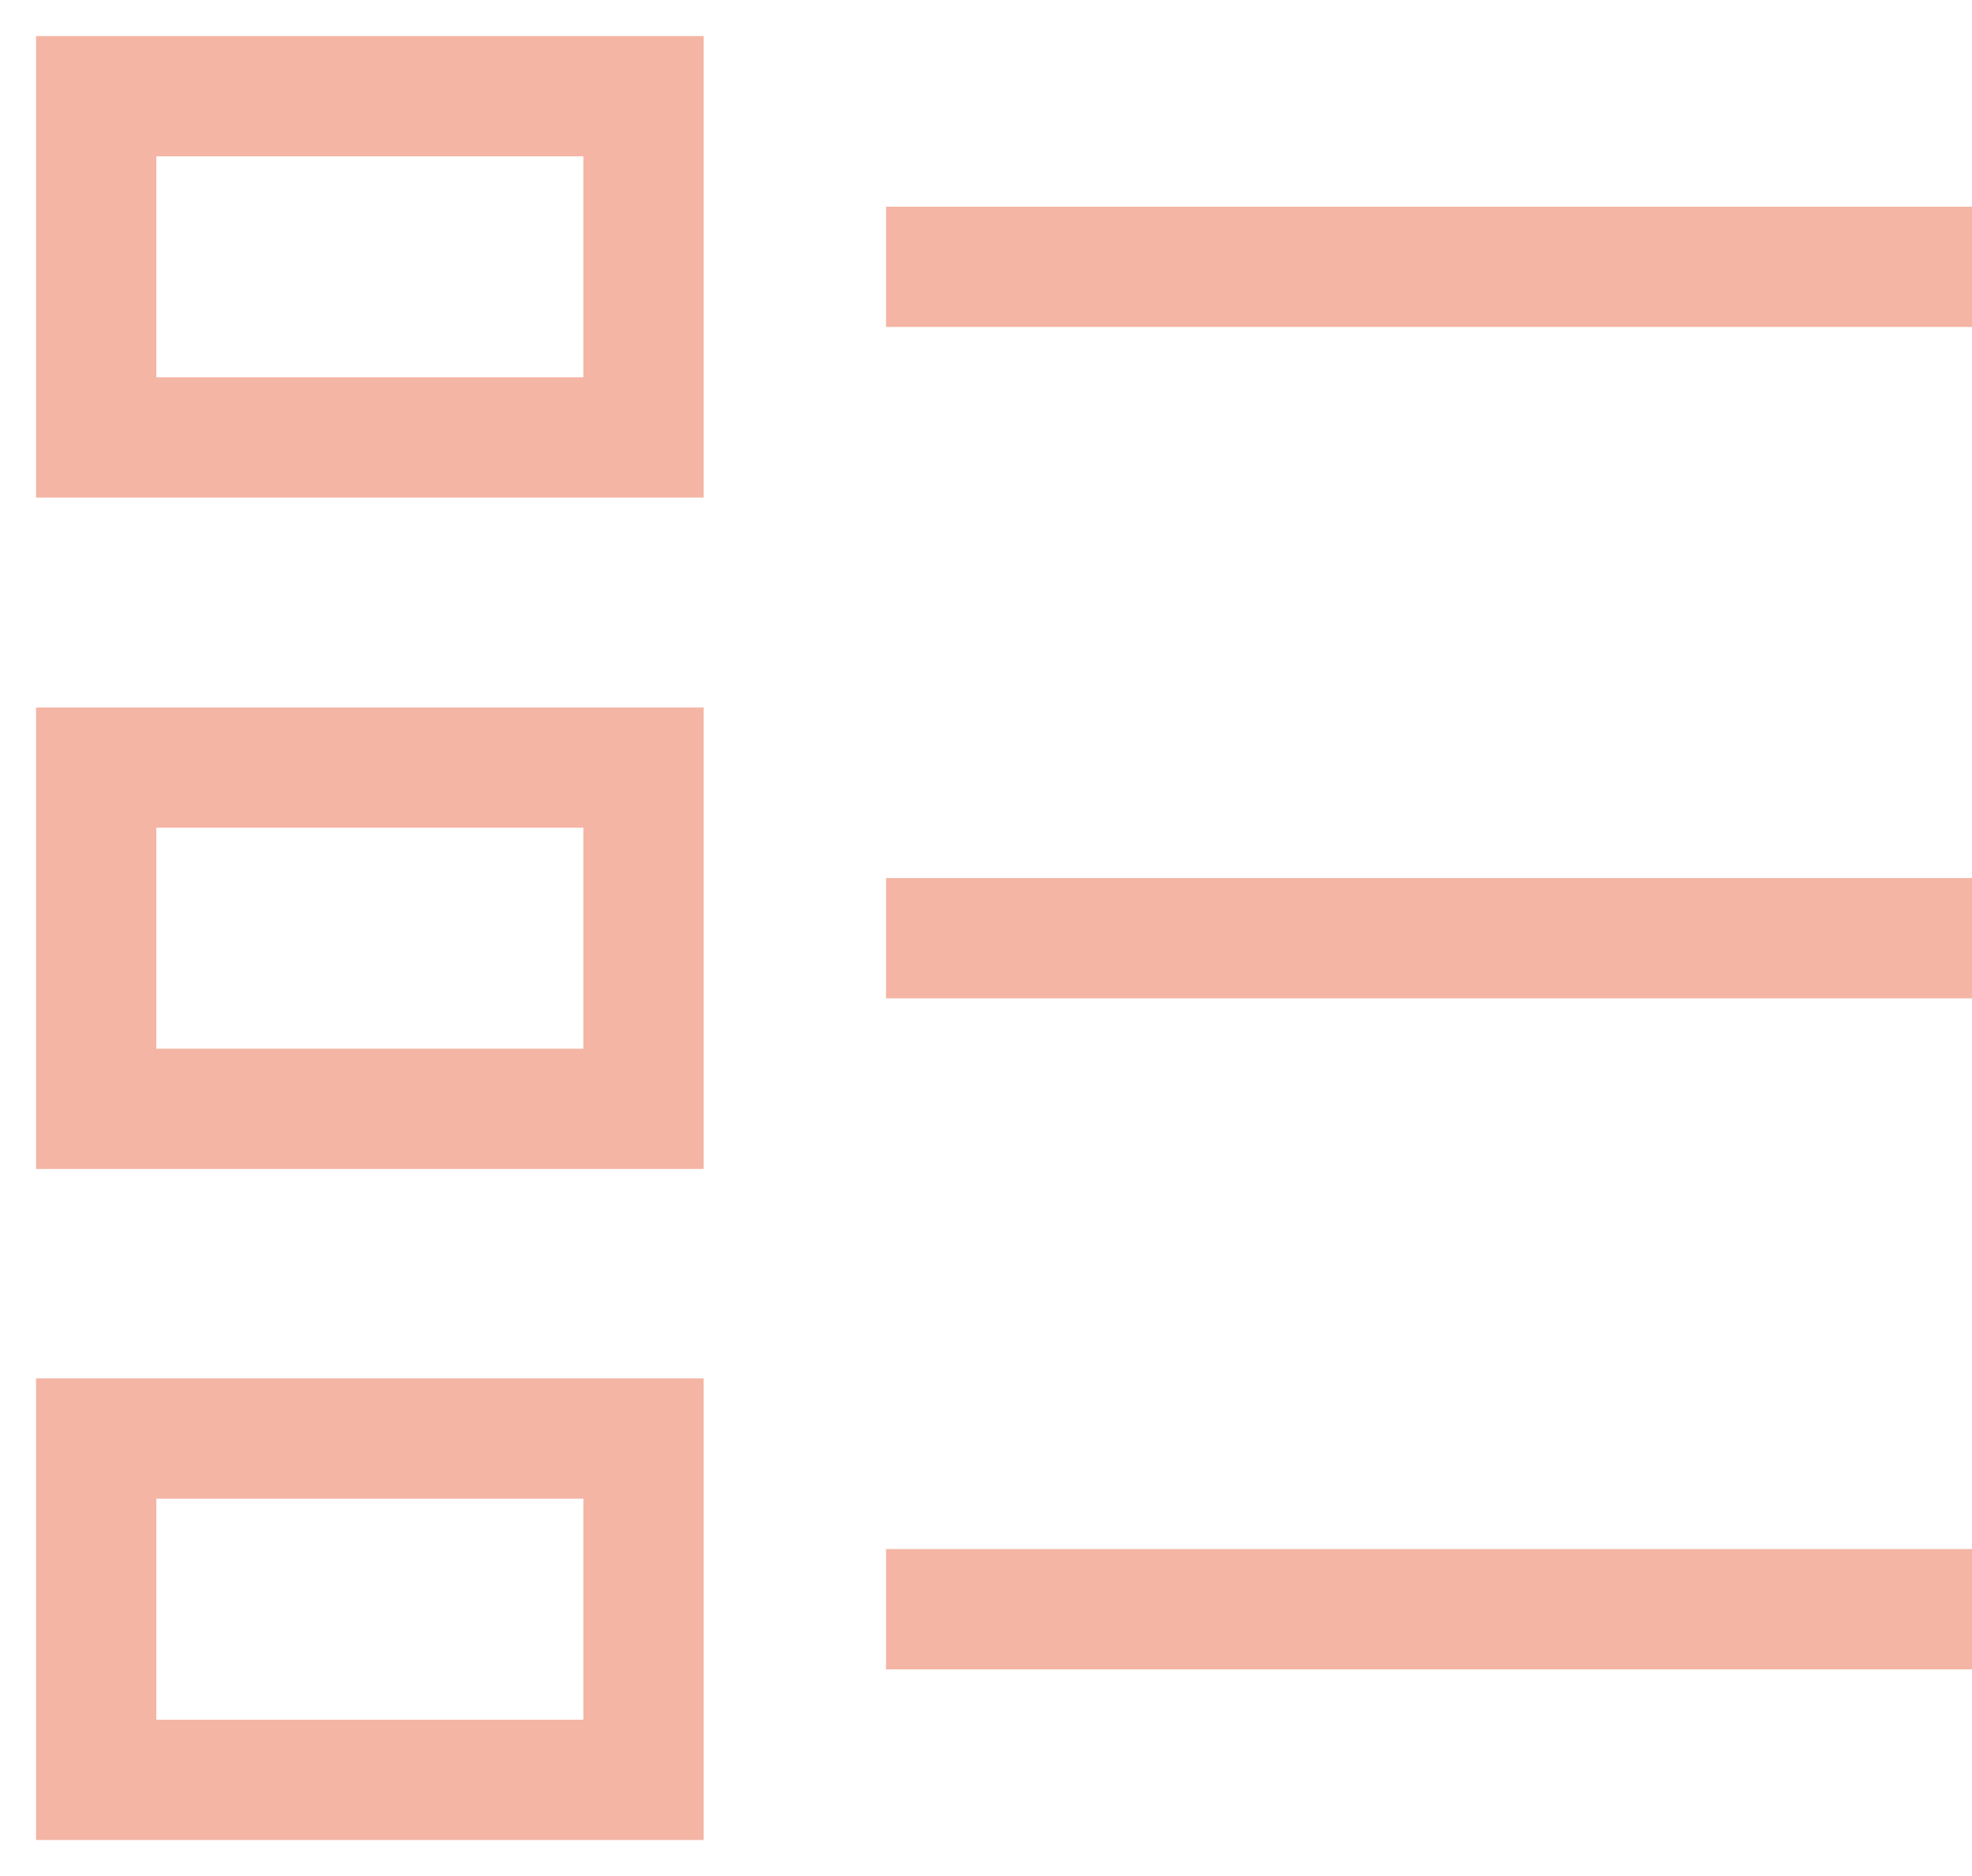 <svg width="41" height="39" viewBox="0 0 41 39" fill="none" xmlns="http://www.w3.org/2000/svg">
    <path d="M18.422 5.547H41M18.422 19.504H41M18.422 33.453H41M2 2H13.379V9.094H2V2ZM2 15.957H13.379V23.051H2V15.957ZM2 29.905H13.379V37H2V29.905Z" stroke="#F4B5A4" stroke-width="2.5" stroke-miterlimit="10"/>
</svg>
